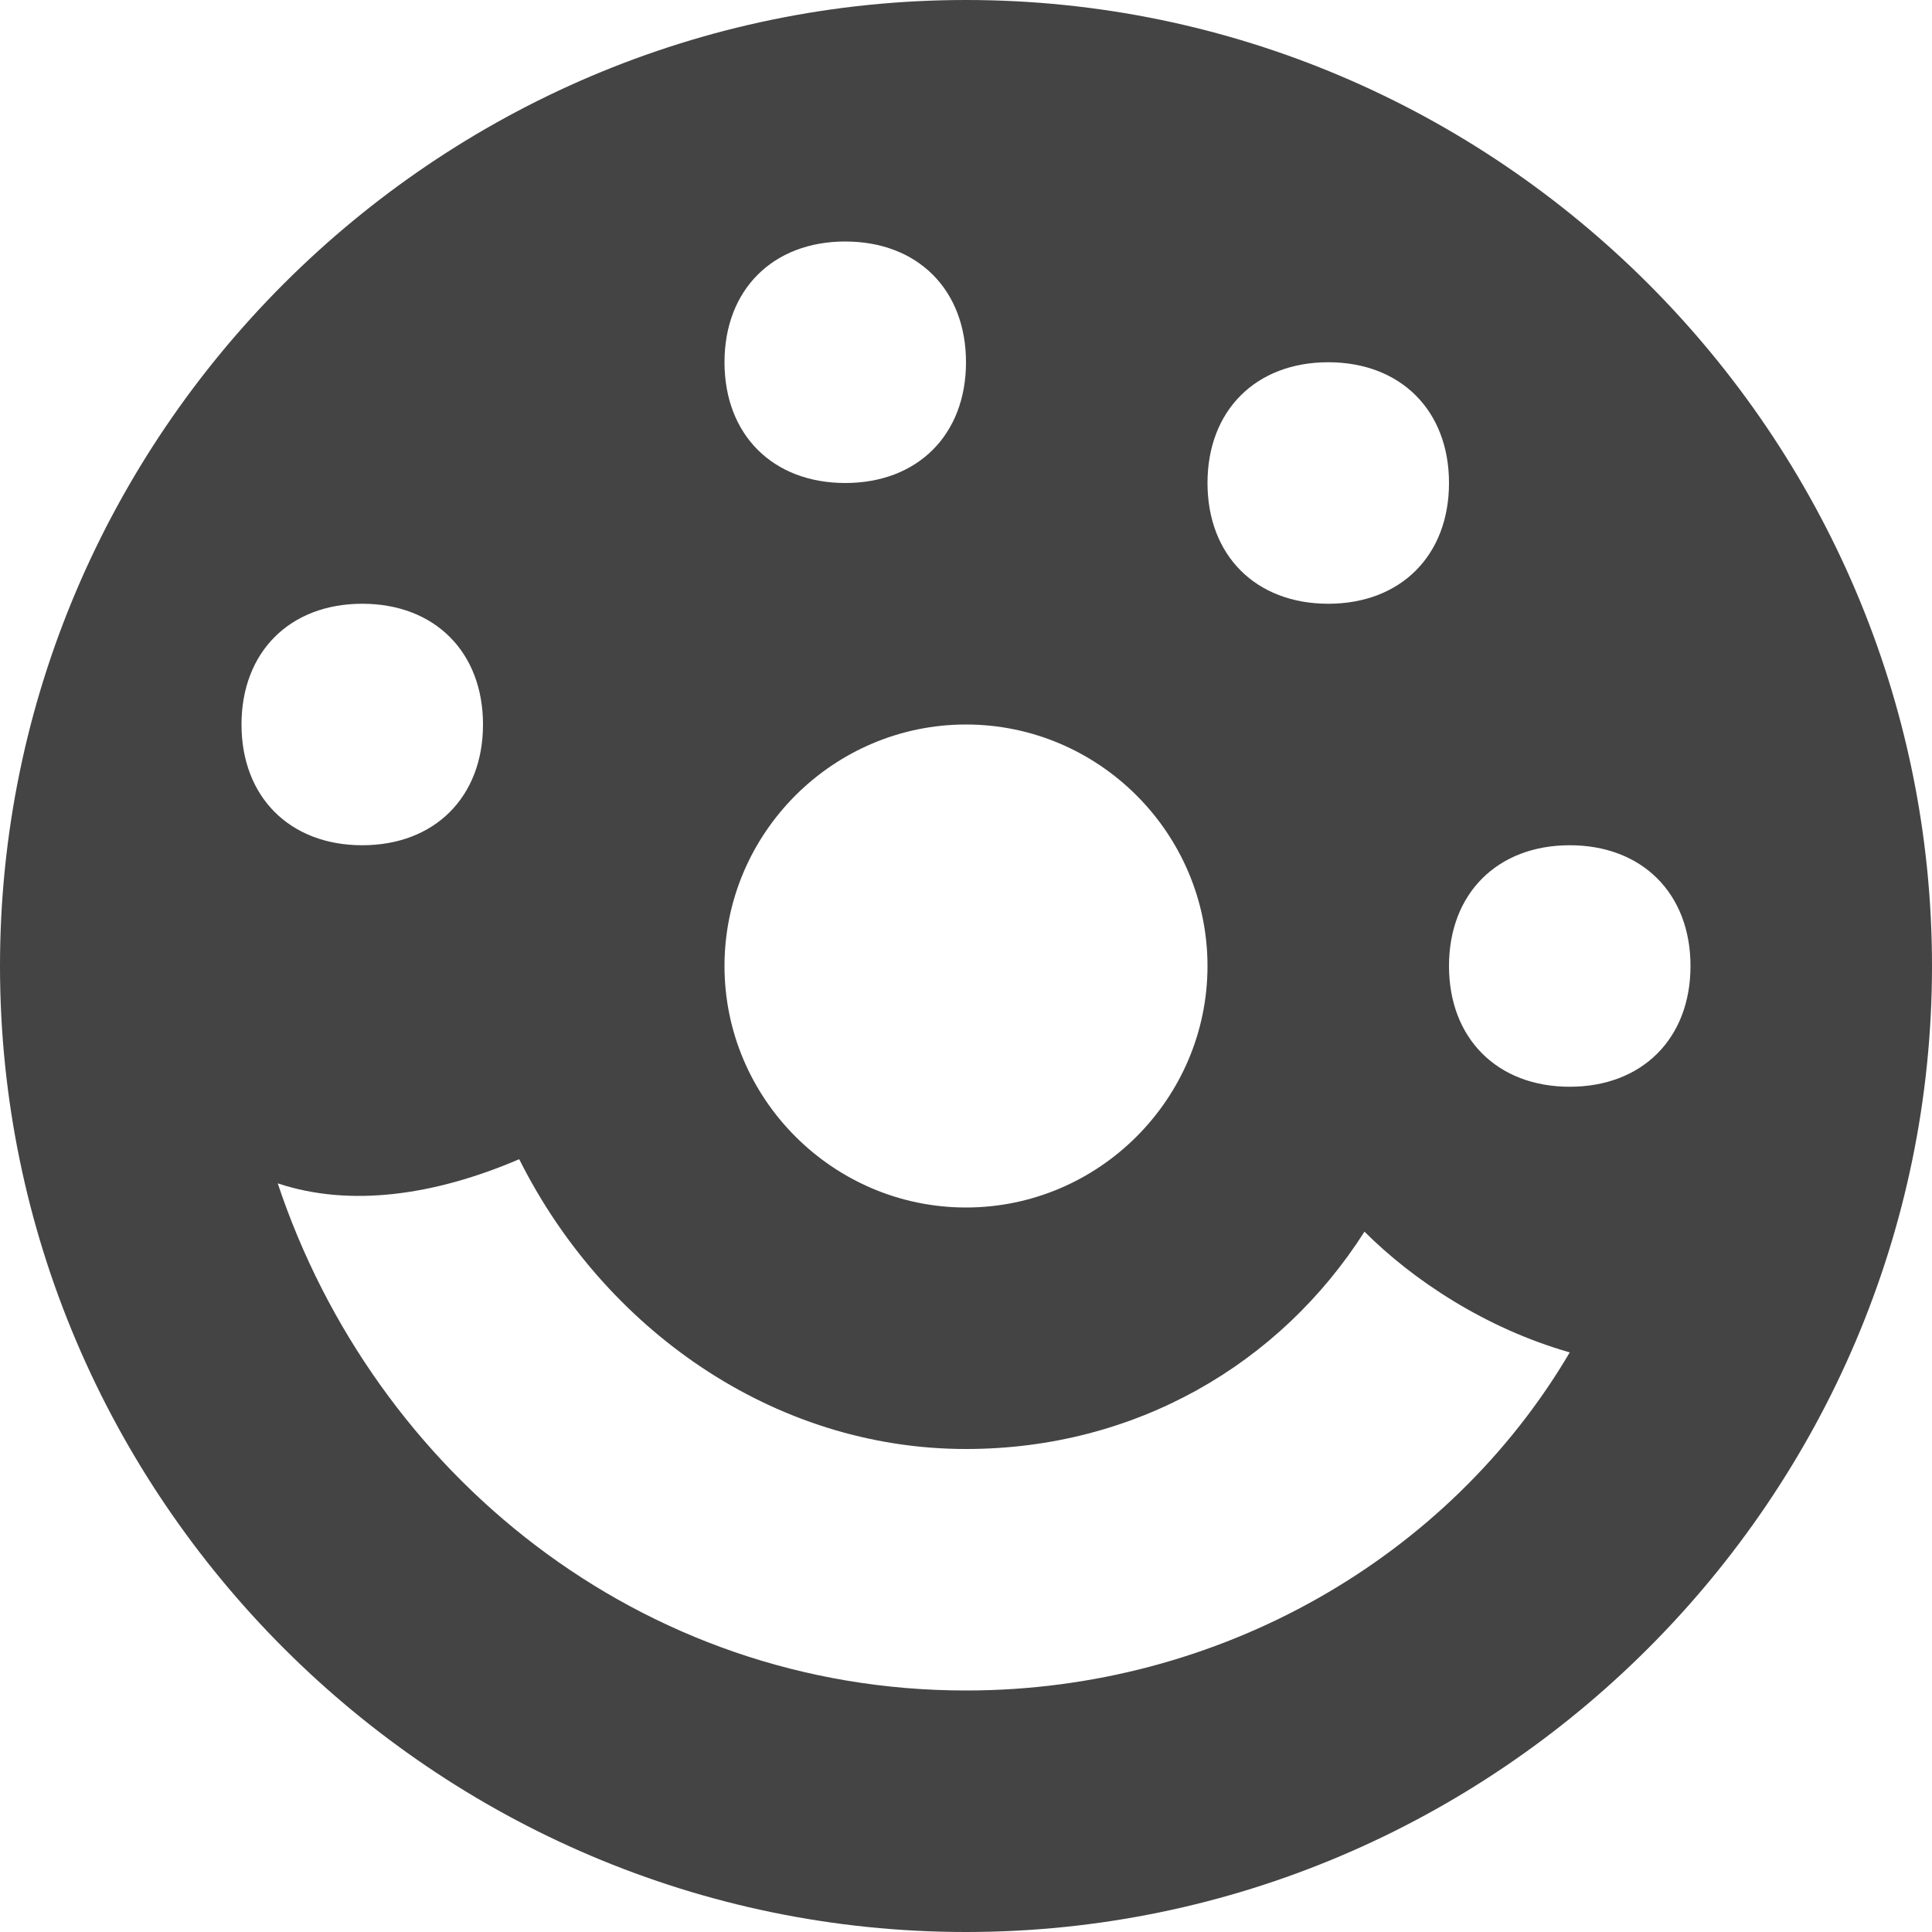 <?xml version="1.0" encoding="utf-8"?>
<!-- Generator: Adobe Illustrator 19.1.0, SVG Export Plug-In . SVG Version: 6.00 Build 0)  -->
<!DOCTYPE svg PUBLIC "-//W3C//DTD SVG 1.1//EN" "http://www.w3.org/Graphics/SVG/1.1/DTD/svg11.dtd">
<svg version="1.1" id="Layer_1" xmlns="http://www.w3.org/2000/svg" xmlns:xlink="http://www.w3.org/1999/xlink" x="0px" y="0px"
	 width="16px" height="16px" viewBox="0 0 16 16" enable-background="new 0 0 16 16" xml:space="preserve">
<path fill="#444444" d="M8,0C3.6,0,0,3.6,0,8s3.6,8,8,8s8-3.6,8-8S12.4,0,8,0z M11,3c0.6,0,1,0.4,1,1c0,0.6-0.4,1-1,1s-1-0.4-1-1
	C10,3.4,10.4,3,11,3z M7,2c0.6,0,1,0.4,1,1c0,0.6-0.4,1-1,1S6,3.6,6,3C6,2.4,6.4,2,7,2z M8,6c1.1,0,2,0.9,2,2s-0.9,2-2,2S6,9.1,6,8
	S6.9,6,8,6z M3,5c0.6,0,1,0.4,1,1c0,0.6-0.4,1-1,1S2,6.6,2,6C2,5.4,2.4,5,3,5z M8,14c-2.7,0-4.9-1.8-5.7-4.2C2.9,10,3.6,9.9,4.3,9.6
	C5,11,6.4,12,8,12c1.4,0,2.6-0.7,3.3-1.8c0.4,0.4,1,0.8,1.7,1C12,12.9,10.1,14,8,14z M13,9c-0.6,0-1-0.4-1-1c0-0.6,0.4-1,1-1
	s1,0.4,1,1C14,8.6,13.6,9,13,9z"/>
</svg>
